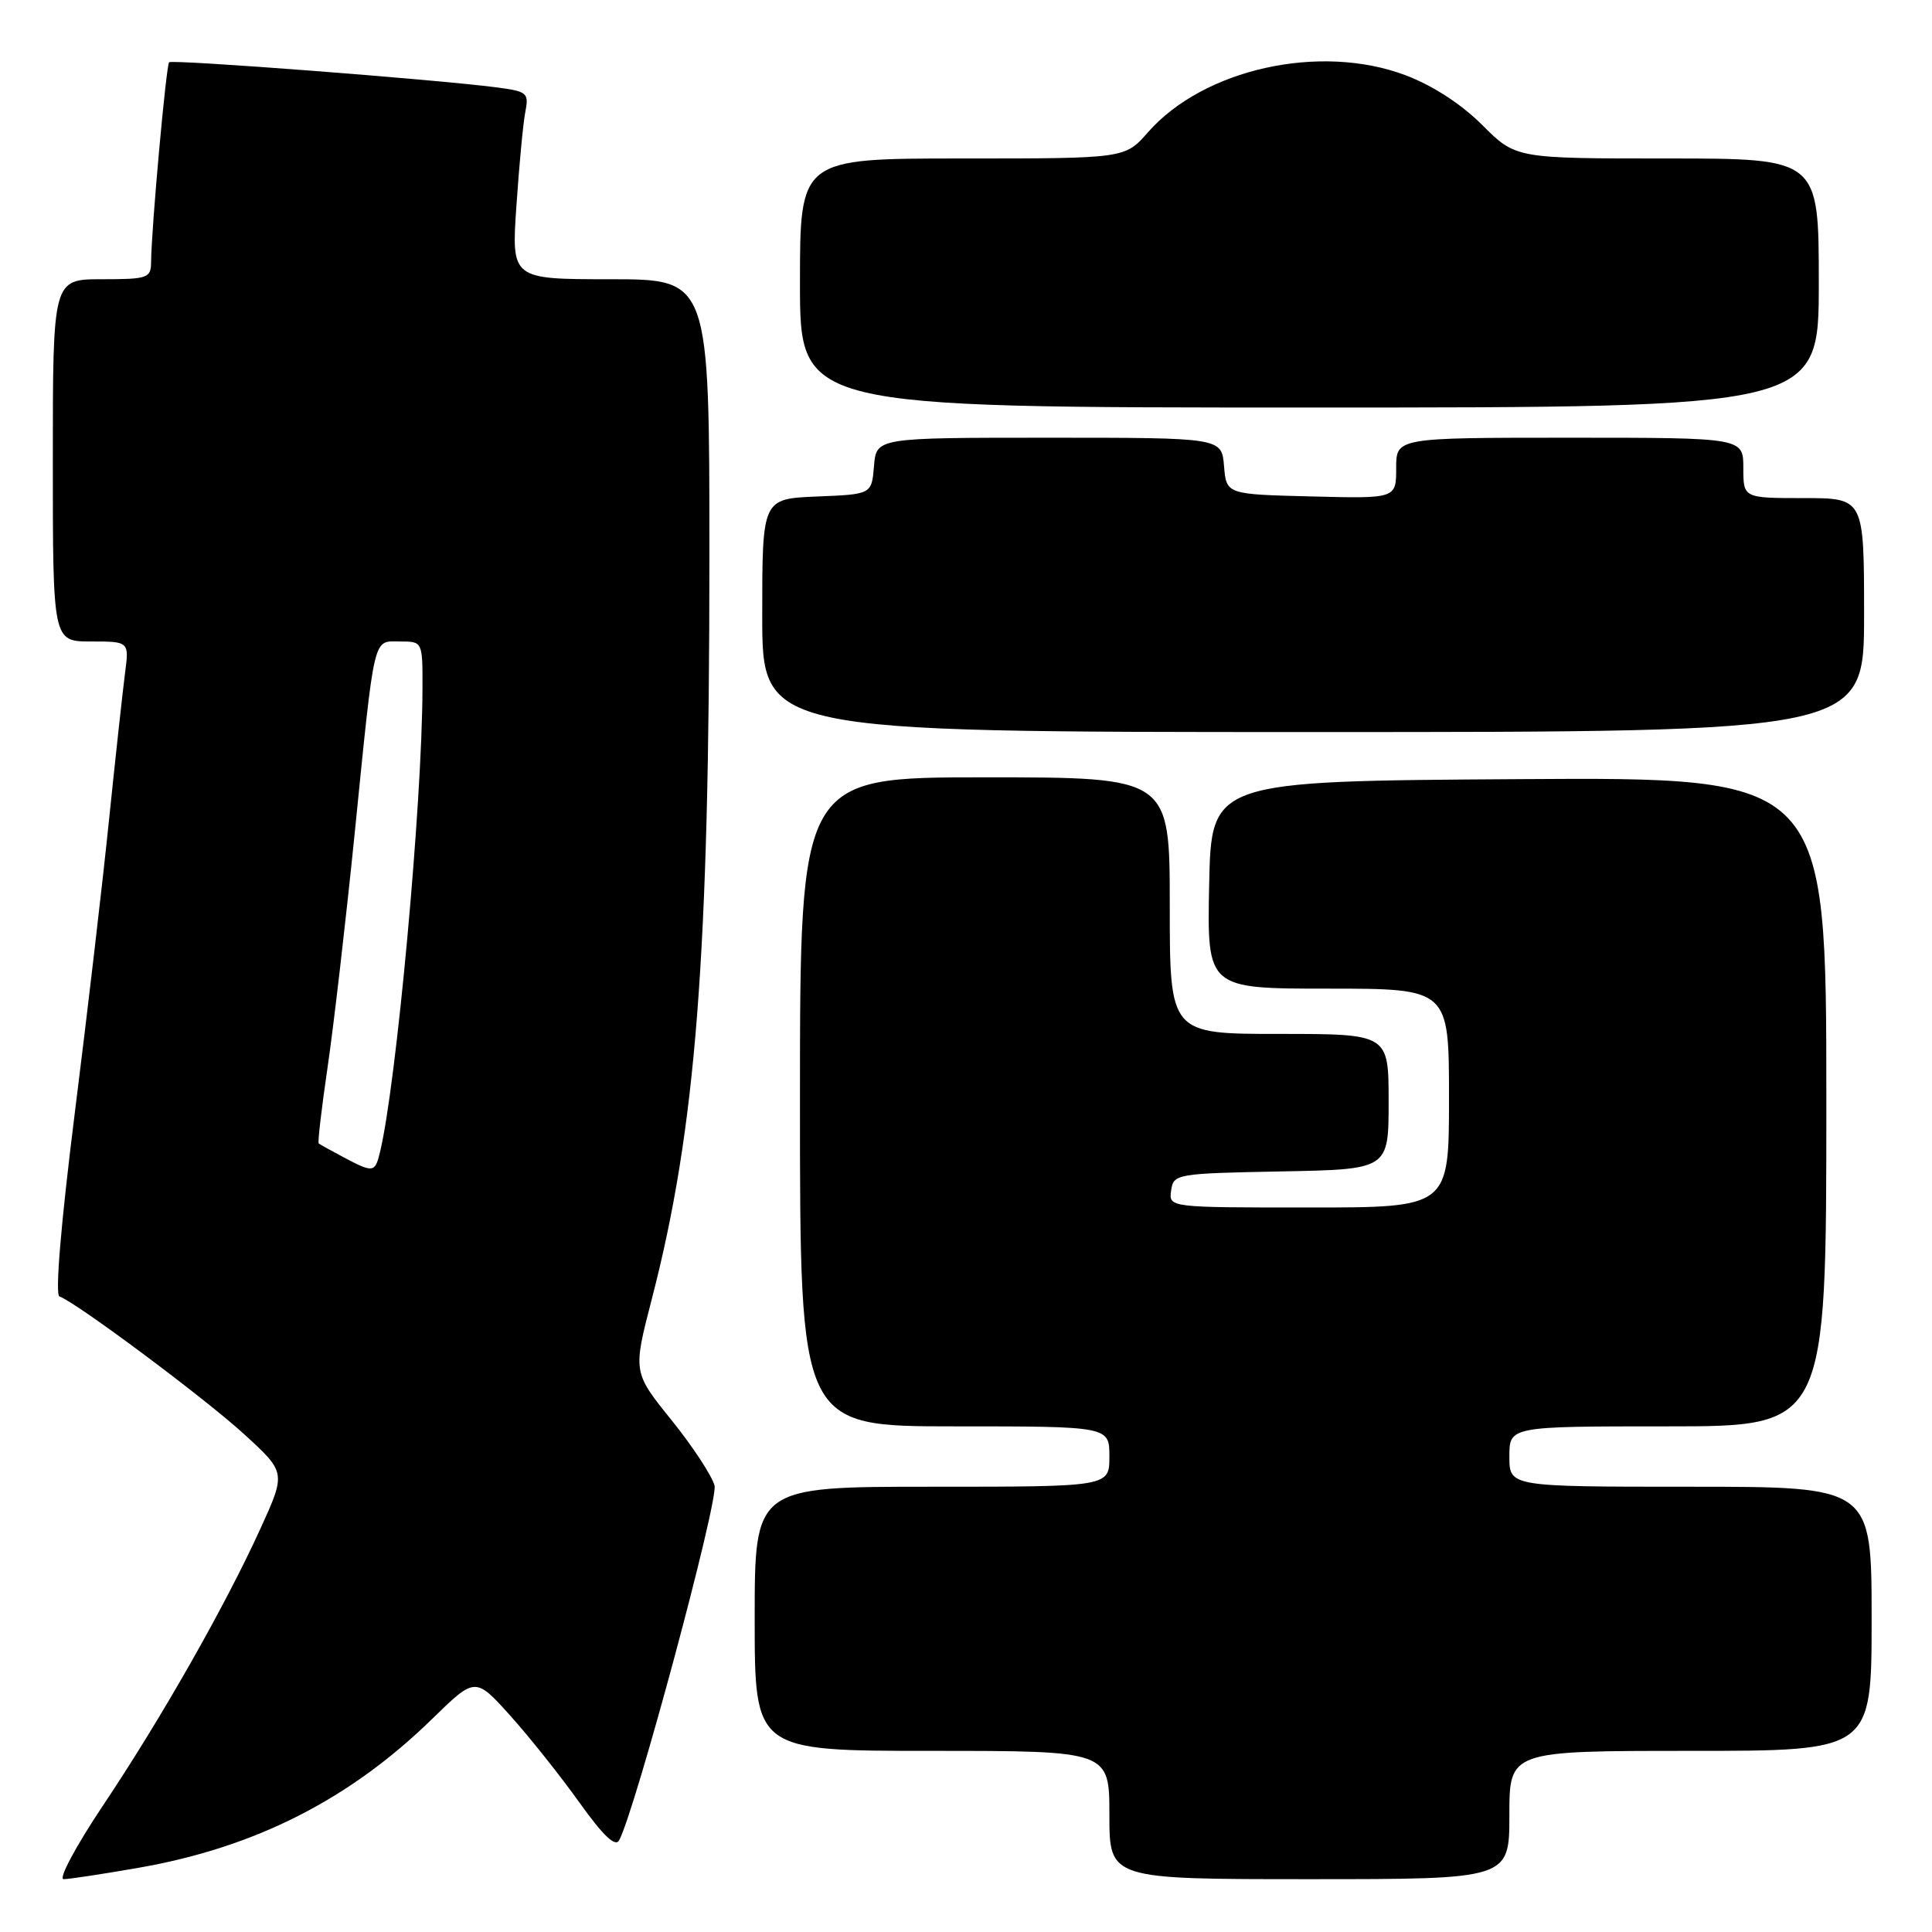 <?xml version="1.0" encoding="UTF-8" standalone="no"?>
<!DOCTYPE svg PUBLIC "-//W3C//DTD SVG 1.1//EN" "http://www.w3.org/Graphics/SVG/1.1/DTD/svg11.dtd" >
<svg xmlns="http://www.w3.org/2000/svg" xmlns:xlink="http://www.w3.org/1999/xlink" version="1.1" viewBox="0 0 256 256">
 <g >
 <path fill="currentColor"
d=" M 18.37 247.49 C 33.80 244.80 46.34 238.44 57.29 227.74 C 62.98 222.19 62.98 222.19 67.62 227.34 C 70.17 230.18 74.29 235.36 76.78 238.85 C 79.93 243.25 81.53 244.78 82.04 243.85 C 84.18 239.85 95.20 198.91 94.68 196.85 C 94.35 195.56 91.78 191.65 88.97 188.16 C 83.86 181.82 83.86 181.82 86.36 172.16 C 92.23 149.51 93.99 126.84 94.00 73.75 C 94.00 37.00 94.00 37.00 80.88 37.00 C 67.76 37.00 67.76 37.00 68.43 27.25 C 68.79 21.89 69.32 16.29 69.61 14.82 C 70.10 12.31 69.86 12.11 65.81 11.58 C 57.70 10.52 22.82 7.85 22.41 8.25 C 22.01 8.65 20.05 30.38 20.02 34.75 C 20.00 36.85 19.57 37.00 13.50 37.00 C 7.00 37.00 7.00 37.00 7.00 61.00 C 7.00 85.00 7.00 85.00 12.06 85.00 C 17.12 85.00 17.12 85.00 16.56 89.25 C 16.26 91.59 15.31 100.25 14.46 108.50 C 13.62 116.75 11.57 134.29 9.91 147.48 C 8.07 162.15 7.28 171.59 7.88 171.79 C 10.02 172.51 27.10 185.24 32.33 190.02 C 37.90 195.11 37.90 195.11 34.51 202.55 C 29.82 212.84 21.39 227.67 13.64 239.25 C 10.05 244.62 7.71 249.00 8.43 249.00 C 9.15 249.00 13.62 248.32 18.37 247.49 Z  M 200.00 240.50 C 200.00 232.00 200.00 232.00 224.00 232.00 C 248.00 232.00 248.00 232.00 248.00 214.50 C 248.00 197.00 248.00 197.00 224.00 197.00 C 200.00 197.00 200.00 197.00 200.00 193.00 C 200.00 189.00 200.00 189.00 221.00 189.00 C 242.00 189.00 242.00 189.00 242.00 145.99 C 242.00 102.98 242.00 102.98 201.25 103.24 C 160.50 103.50 160.50 103.50 160.22 117.25 C 159.94 131.00 159.94 131.00 175.97 131.00 C 192.00 131.00 192.00 131.00 192.00 145.50 C 192.00 160.00 192.00 160.00 173.43 160.00 C 154.86 160.00 154.86 160.00 155.18 157.75 C 155.49 155.55 155.83 155.49 169.75 155.22 C 184.00 154.95 184.00 154.95 184.00 145.97 C 184.00 137.00 184.00 137.00 169.50 137.00 C 155.00 137.00 155.00 137.00 155.00 120.00 C 155.00 103.00 155.00 103.00 130.50 103.00 C 106.00 103.00 106.00 103.00 106.00 146.00 C 106.00 189.00 106.00 189.00 126.50 189.00 C 147.00 189.00 147.00 189.00 147.00 193.00 C 147.00 197.00 147.00 197.00 123.50 197.00 C 100.00 197.00 100.00 197.00 100.00 214.50 C 100.00 232.00 100.00 232.00 123.50 232.00 C 147.00 232.00 147.00 232.00 147.00 240.50 C 147.00 249.00 147.00 249.00 173.50 249.00 C 200.00 249.00 200.00 249.00 200.00 240.50 Z  M 247.00 81.50 C 247.00 66.00 247.00 66.00 239.00 66.00 C 231.00 66.00 231.00 66.00 231.00 62.00 C 231.00 58.00 231.00 58.00 208.00 58.00 C 185.00 58.00 185.00 58.00 185.00 62.03 C 185.00 66.07 185.00 66.07 173.75 65.78 C 162.50 65.50 162.50 65.50 162.19 61.75 C 161.88 58.00 161.88 58.00 139.00 58.00 C 116.12 58.00 116.12 58.00 115.81 61.75 C 115.50 65.50 115.50 65.50 108.25 65.79 C 101.00 66.09 101.00 66.09 101.00 81.54 C 101.00 97.00 101.00 97.00 174.00 97.00 C 247.00 97.00 247.00 97.00 247.00 81.50 Z  M 241.00 37.50 C 241.00 21.00 241.00 21.00 220.92 21.00 C 200.84 21.00 200.84 21.00 196.41 16.57 C 193.63 13.79 189.84 11.33 186.24 9.97 C 174.93 5.70 159.49 9.12 152.10 17.54 C 149.06 21.00 149.06 21.00 127.53 21.00 C 106.00 21.00 106.00 21.00 106.00 37.50 C 106.00 54.00 106.00 54.00 173.50 54.00 C 241.00 54.00 241.00 54.00 241.00 37.50 Z  M 45.50 153.33 C 43.85 152.45 42.38 151.64 42.23 151.51 C 42.08 151.39 42.61 146.84 43.41 141.39 C 44.21 135.95 45.82 122.05 46.99 110.50 C 49.70 83.61 49.37 85.00 53.02 85.00 C 56.00 85.00 56.00 85.00 55.98 91.25 C 55.95 106.47 52.51 143.88 50.33 152.75 C 49.69 155.39 49.44 155.42 45.50 153.33 Z "/>
</g>
</svg>